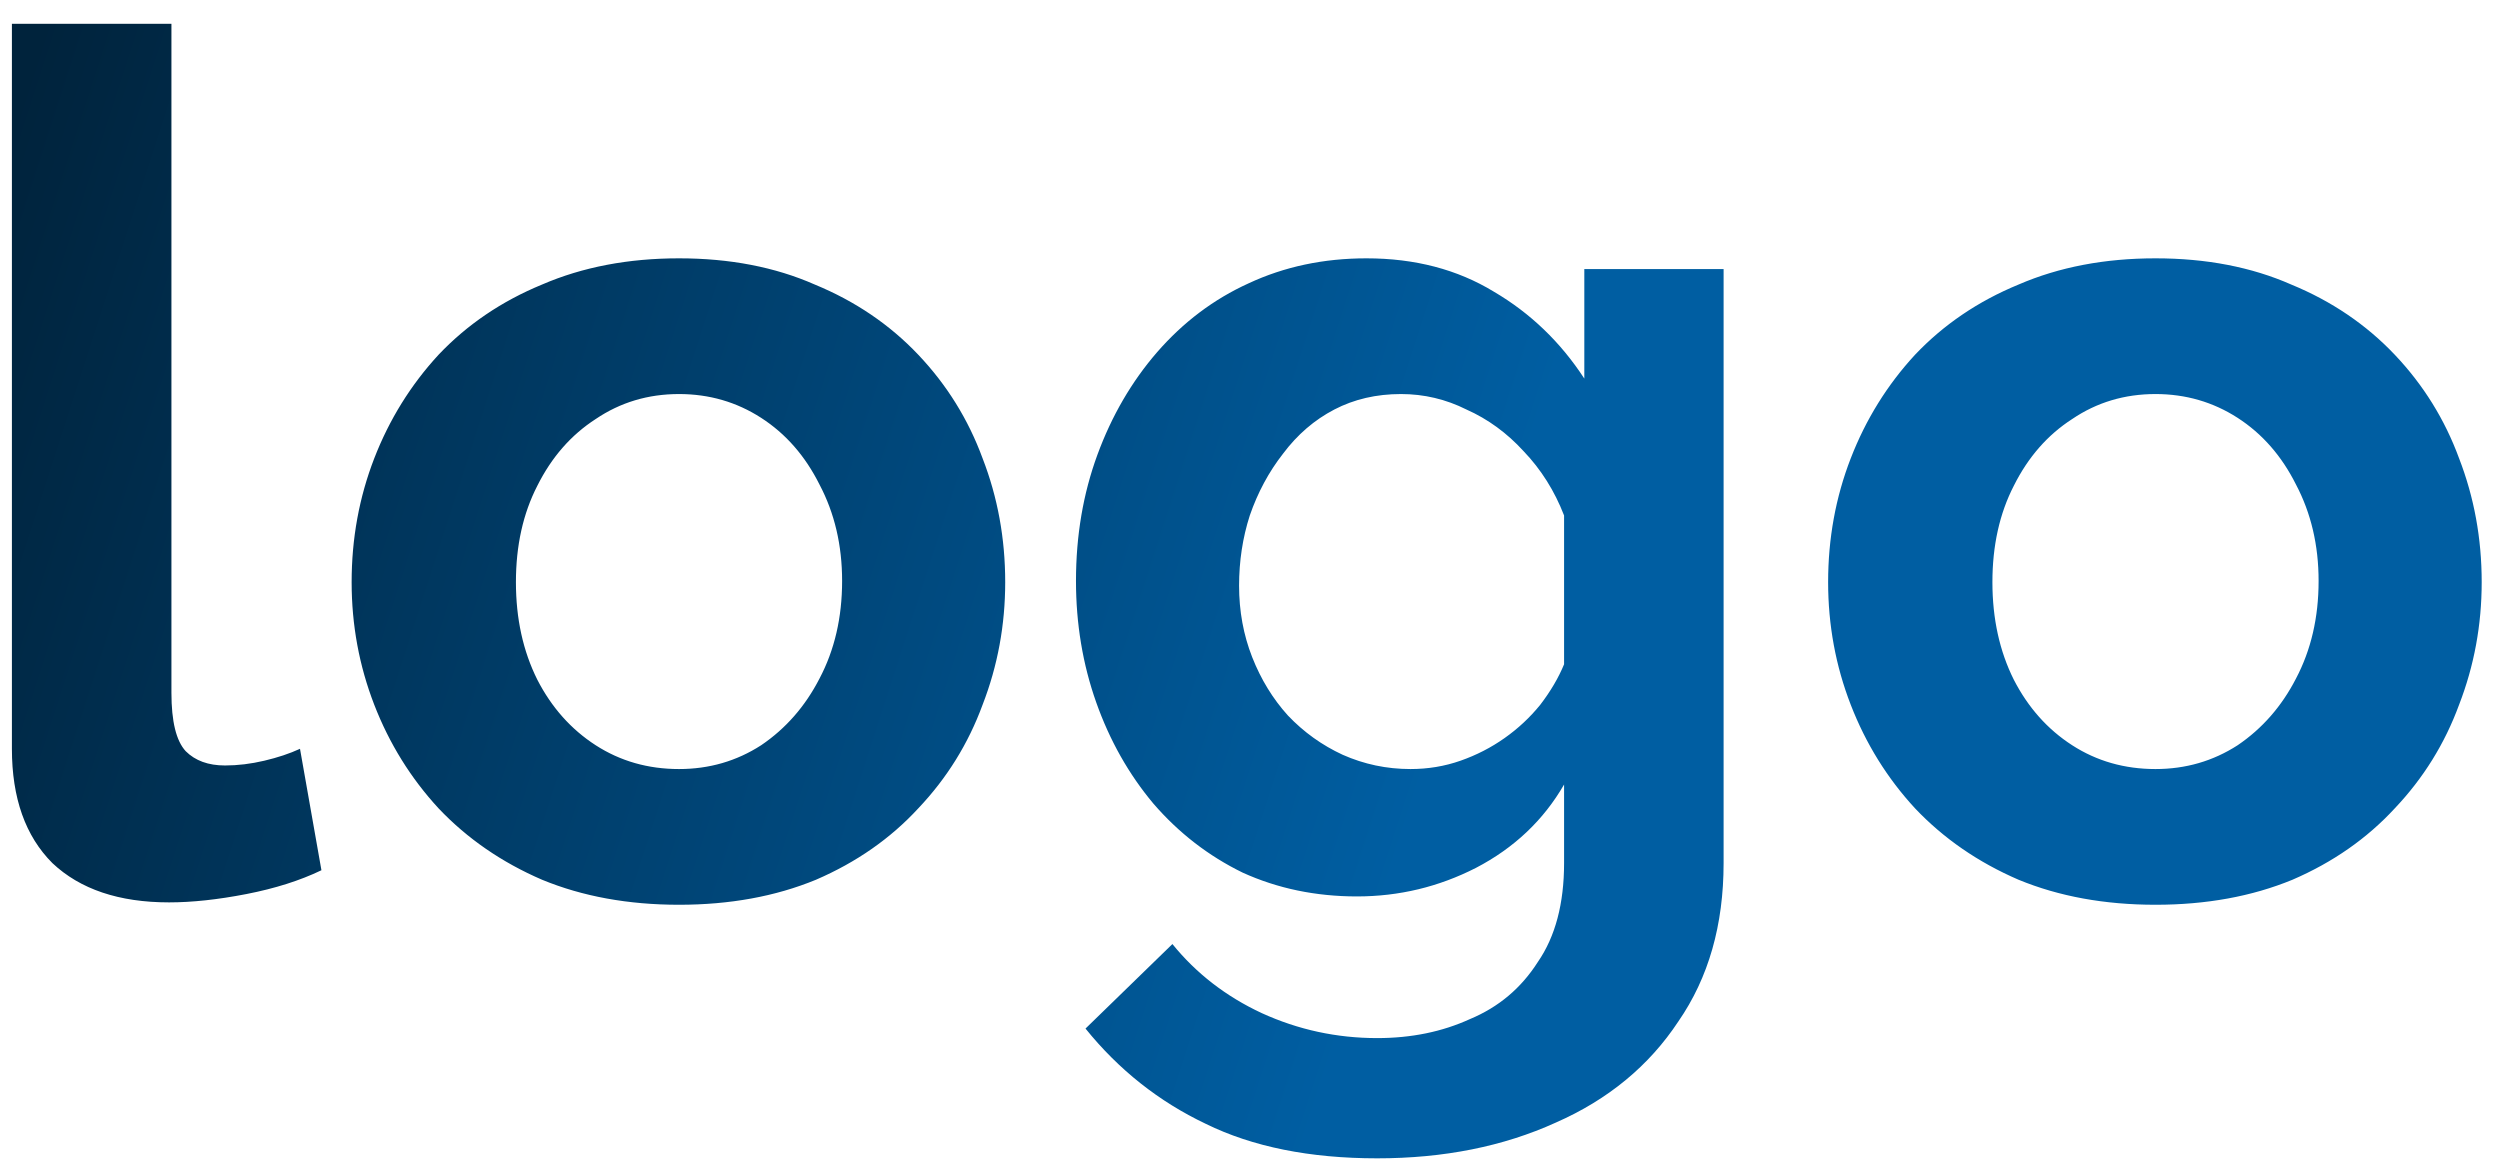 <svg width="84" height="39" viewBox="0 0 84 39" fill="none" xmlns="http://www.w3.org/2000/svg">
<path d="M0.4 0.8H5.76V23.28C5.76 24.24 5.92 24.893 6.24 25.24C6.56 25.56 7 25.72 7.56 25.72C7.987 25.72 8.427 25.667 8.88 25.56C9.333 25.453 9.733 25.32 10.08 25.16L10.8 29.24C10.08 29.587 9.24 29.853 8.28 30.04C7.32 30.227 6.453 30.32 5.68 30.32C4 30.32 2.693 29.88 1.76 29C0.853 28.093 0.4 26.813 0.4 25.16V0.8ZM22.815 30.4C21.109 30.4 19.575 30.12 18.215 29.56C16.855 28.973 15.695 28.173 14.735 27.16C13.802 26.147 13.082 24.987 12.575 23.68C12.069 22.373 11.815 21 11.815 19.56C11.815 18.093 12.069 16.707 12.575 15.4C13.082 14.093 13.802 12.933 14.735 11.92C15.695 10.907 16.855 10.12 18.215 9.56C19.575 8.973 21.109 8.68 22.815 8.68C24.522 8.68 26.042 8.973 27.375 9.56C28.735 10.12 29.895 10.907 30.855 11.92C31.815 12.933 32.535 14.093 33.015 15.4C33.522 16.707 33.775 18.093 33.775 19.56C33.775 21 33.522 22.373 33.015 23.68C32.535 24.987 31.815 26.147 30.855 27.16C29.922 28.173 28.775 28.973 27.415 29.56C26.055 30.12 24.522 30.4 22.815 30.4ZM17.335 19.56C17.335 20.787 17.575 21.88 18.055 22.84C18.535 23.773 19.189 24.507 20.015 25.04C20.842 25.573 21.775 25.84 22.815 25.84C23.829 25.84 24.749 25.573 25.575 25.04C26.402 24.48 27.055 23.733 27.535 22.8C28.042 21.84 28.295 20.747 28.295 19.52C28.295 18.32 28.042 17.24 27.535 16.28C27.055 15.32 26.402 14.573 25.575 14.04C24.749 13.507 23.829 13.24 22.815 13.24C21.775 13.24 20.842 13.52 20.015 14.08C19.189 14.613 18.535 15.36 18.055 16.32C17.575 17.253 17.335 18.333 17.335 19.56ZM45.593 30.12C44.206 30.12 42.926 29.853 41.753 29.32C40.606 28.76 39.606 27.987 38.753 27C37.926 26.013 37.286 24.88 36.833 23.6C36.38 22.32 36.153 20.96 36.153 19.52C36.153 18 36.393 16.587 36.873 15.28C37.353 13.973 38.02 12.827 38.873 11.84C39.753 10.827 40.78 10.053 41.953 9.52C43.153 8.96 44.473 8.68 45.913 8.68C47.54 8.68 48.967 9.053 50.193 9.8C51.42 10.52 52.433 11.493 53.233 12.72V9.04H57.913V29C57.913 31.08 57.407 32.853 56.393 34.32C55.407 35.813 54.033 36.947 52.273 37.72C50.513 38.52 48.513 38.92 46.273 38.92C44.007 38.92 42.087 38.533 40.513 37.76C38.94 37.013 37.593 35.947 36.473 34.56L39.393 31.72C40.193 32.707 41.193 33.48 42.393 34.04C43.62 34.6 44.913 34.88 46.273 34.88C47.42 34.88 48.46 34.667 49.393 34.24C50.353 33.84 51.113 33.2 51.673 32.32C52.26 31.467 52.553 30.36 52.553 29V26.36C51.86 27.56 50.873 28.493 49.593 29.16C48.34 29.8 47.007 30.12 45.593 30.12ZM47.393 25.84C47.98 25.84 48.54 25.747 49.073 25.56C49.606 25.373 50.1 25.12 50.553 24.8C51.007 24.48 51.407 24.107 51.753 23.68C52.1 23.227 52.367 22.773 52.553 22.32V17.32C52.233 16.493 51.78 15.773 51.193 15.16C50.633 14.547 49.993 14.08 49.273 13.76C48.58 13.413 47.846 13.24 47.073 13.24C46.246 13.24 45.5 13.413 44.833 13.76C44.166 14.107 43.593 14.6 43.113 15.24C42.633 15.853 42.26 16.547 41.993 17.32C41.753 18.067 41.633 18.853 41.633 19.68C41.633 20.533 41.78 21.333 42.073 22.08C42.367 22.827 42.767 23.48 43.273 24.04C43.806 24.6 44.42 25.04 45.113 25.36C45.833 25.68 46.593 25.84 47.393 25.84ZM72.425 30.4C70.718 30.4 69.185 30.12 67.825 29.56C66.465 28.973 65.305 28.173 64.345 27.16C63.411 26.147 62.691 24.987 62.185 23.68C61.678 22.373 61.425 21 61.425 19.56C61.425 18.093 61.678 16.707 62.185 15.4C62.691 14.093 63.411 12.933 64.345 11.92C65.305 10.907 66.465 10.12 67.825 9.56C69.185 8.973 70.718 8.68 72.425 8.68C74.131 8.68 75.651 8.973 76.985 9.56C78.345 10.12 79.505 10.907 80.465 11.92C81.425 12.933 82.145 14.093 82.625 15.4C83.131 16.707 83.385 18.093 83.385 19.56C83.385 21 83.131 22.373 82.625 23.68C82.145 24.987 81.425 26.147 80.465 27.16C79.531 28.173 78.385 28.973 77.025 29.56C75.665 30.12 74.131 30.4 72.425 30.4ZM66.945 19.56C66.945 20.787 67.185 21.88 67.665 22.84C68.145 23.773 68.798 24.507 69.625 25.04C70.451 25.573 71.385 25.84 72.425 25.84C73.438 25.84 74.358 25.573 75.185 25.04C76.011 24.48 76.665 23.733 77.145 22.8C77.651 21.84 77.905 20.747 77.905 19.52C77.905 18.32 77.651 17.24 77.145 16.28C76.665 15.32 76.011 14.573 75.185 14.04C74.358 13.507 73.438 13.24 72.425 13.24C71.385 13.24 70.451 13.52 69.625 14.08C68.798 14.613 68.145 15.36 67.665 16.32C67.185 17.253 66.945 18.333 66.945 19.56Z" fill="url(#paint0_linear_6868_2017)"/>
<defs>
<linearGradient id="paint0_linear_6868_2017" x1="-8" y1="30" x2="41.5" y2="46" gradientUnits="userSpaceOnUse">
<stop stop-color="#00233C"/>
<stop offset="1" stop-color="#005EA2"/>
</linearGradient>
</defs>
</svg>
